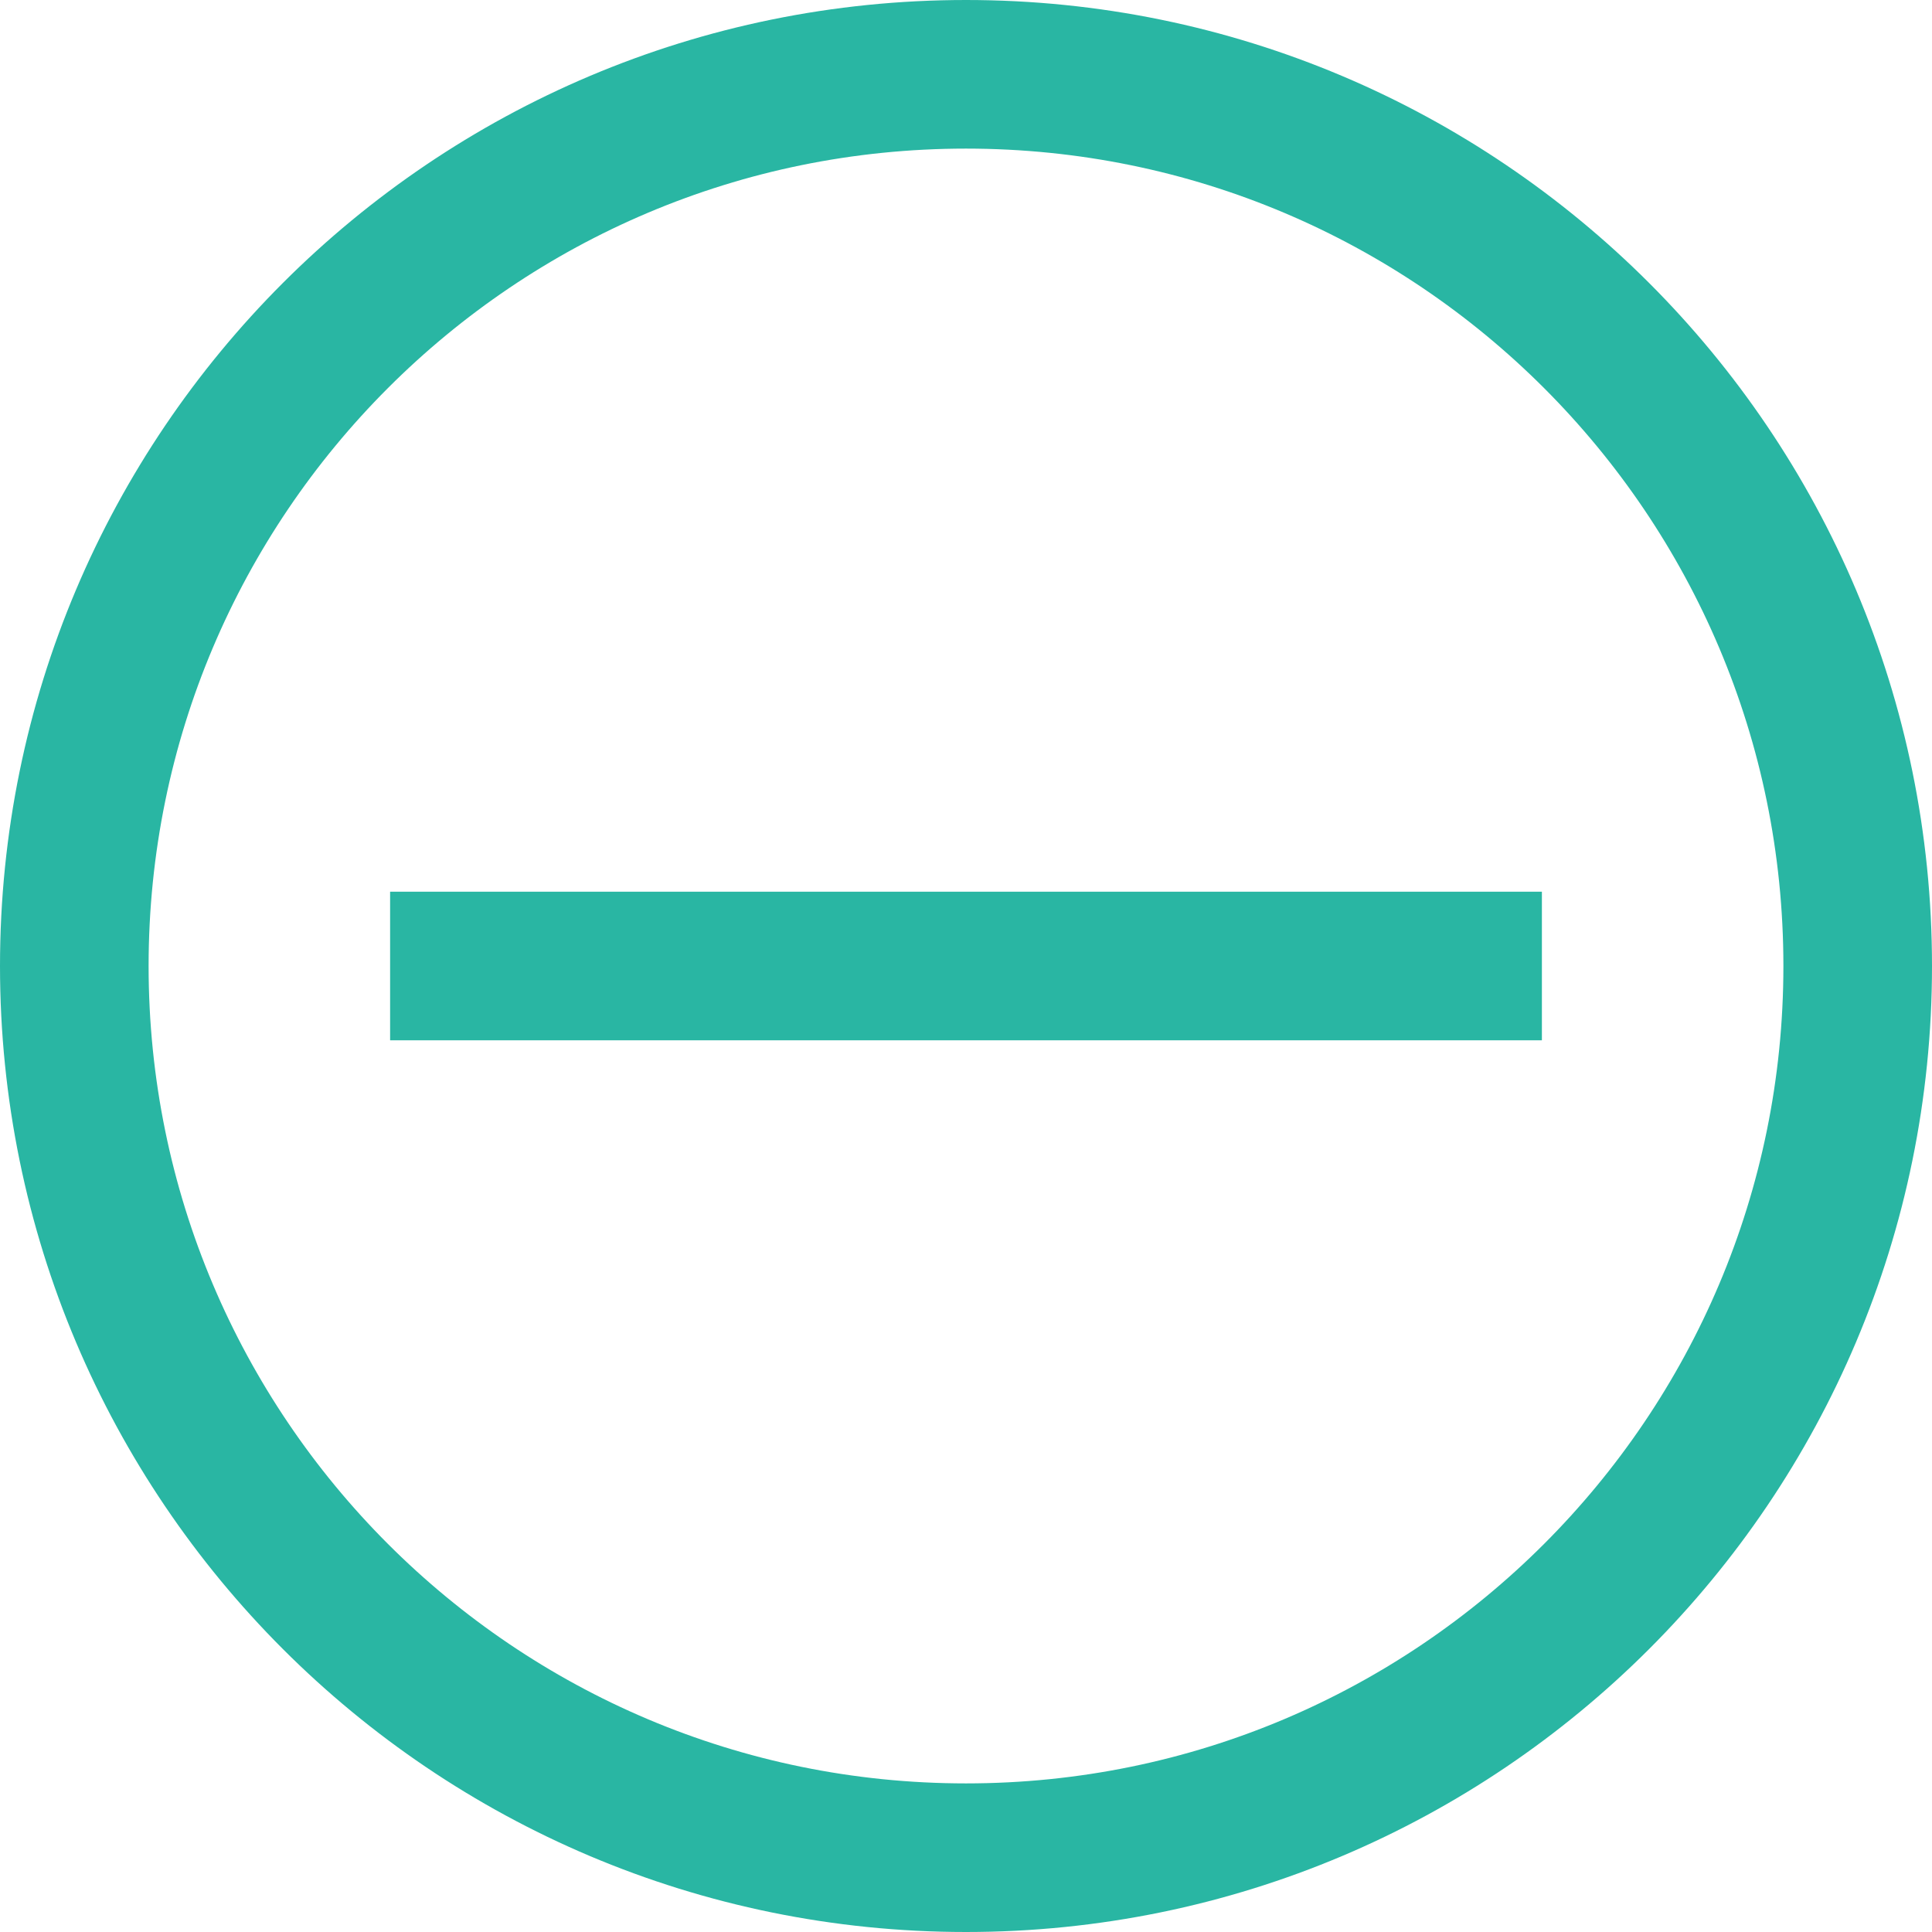 <svg width="24" height="24" viewBox="0 0 24 24" fill="none" xmlns="http://www.w3.org/2000/svg">
<mask id="mask0_889_315" style="mask-type:luminance" maskUnits="userSpaceOnUse" x="0" y="0" width="24" height="24">
<path d="M23.077 0.923H0.923V23.077H23.077V0.923Z" fill="white"/>
</mask>
<g mask="url(#mask0_889_315)">
<path d="M18.231 12H5.769" stroke="#29B6A3" stroke-width="1.846" stroke-miterlimit="10" stroke-linecap="square"/>
</g>
<path d="M23.077 12C23.077 5.882 18.118 0.923 12 0.923C5.882 0.923 0.923 5.882 0.923 12C0.923 18.118 5.882 23.077 12 23.077C18.118 23.077 23.077 18.118 23.077 12Z" stroke="#29B6A3" stroke-width="1.846"/>
</svg>
